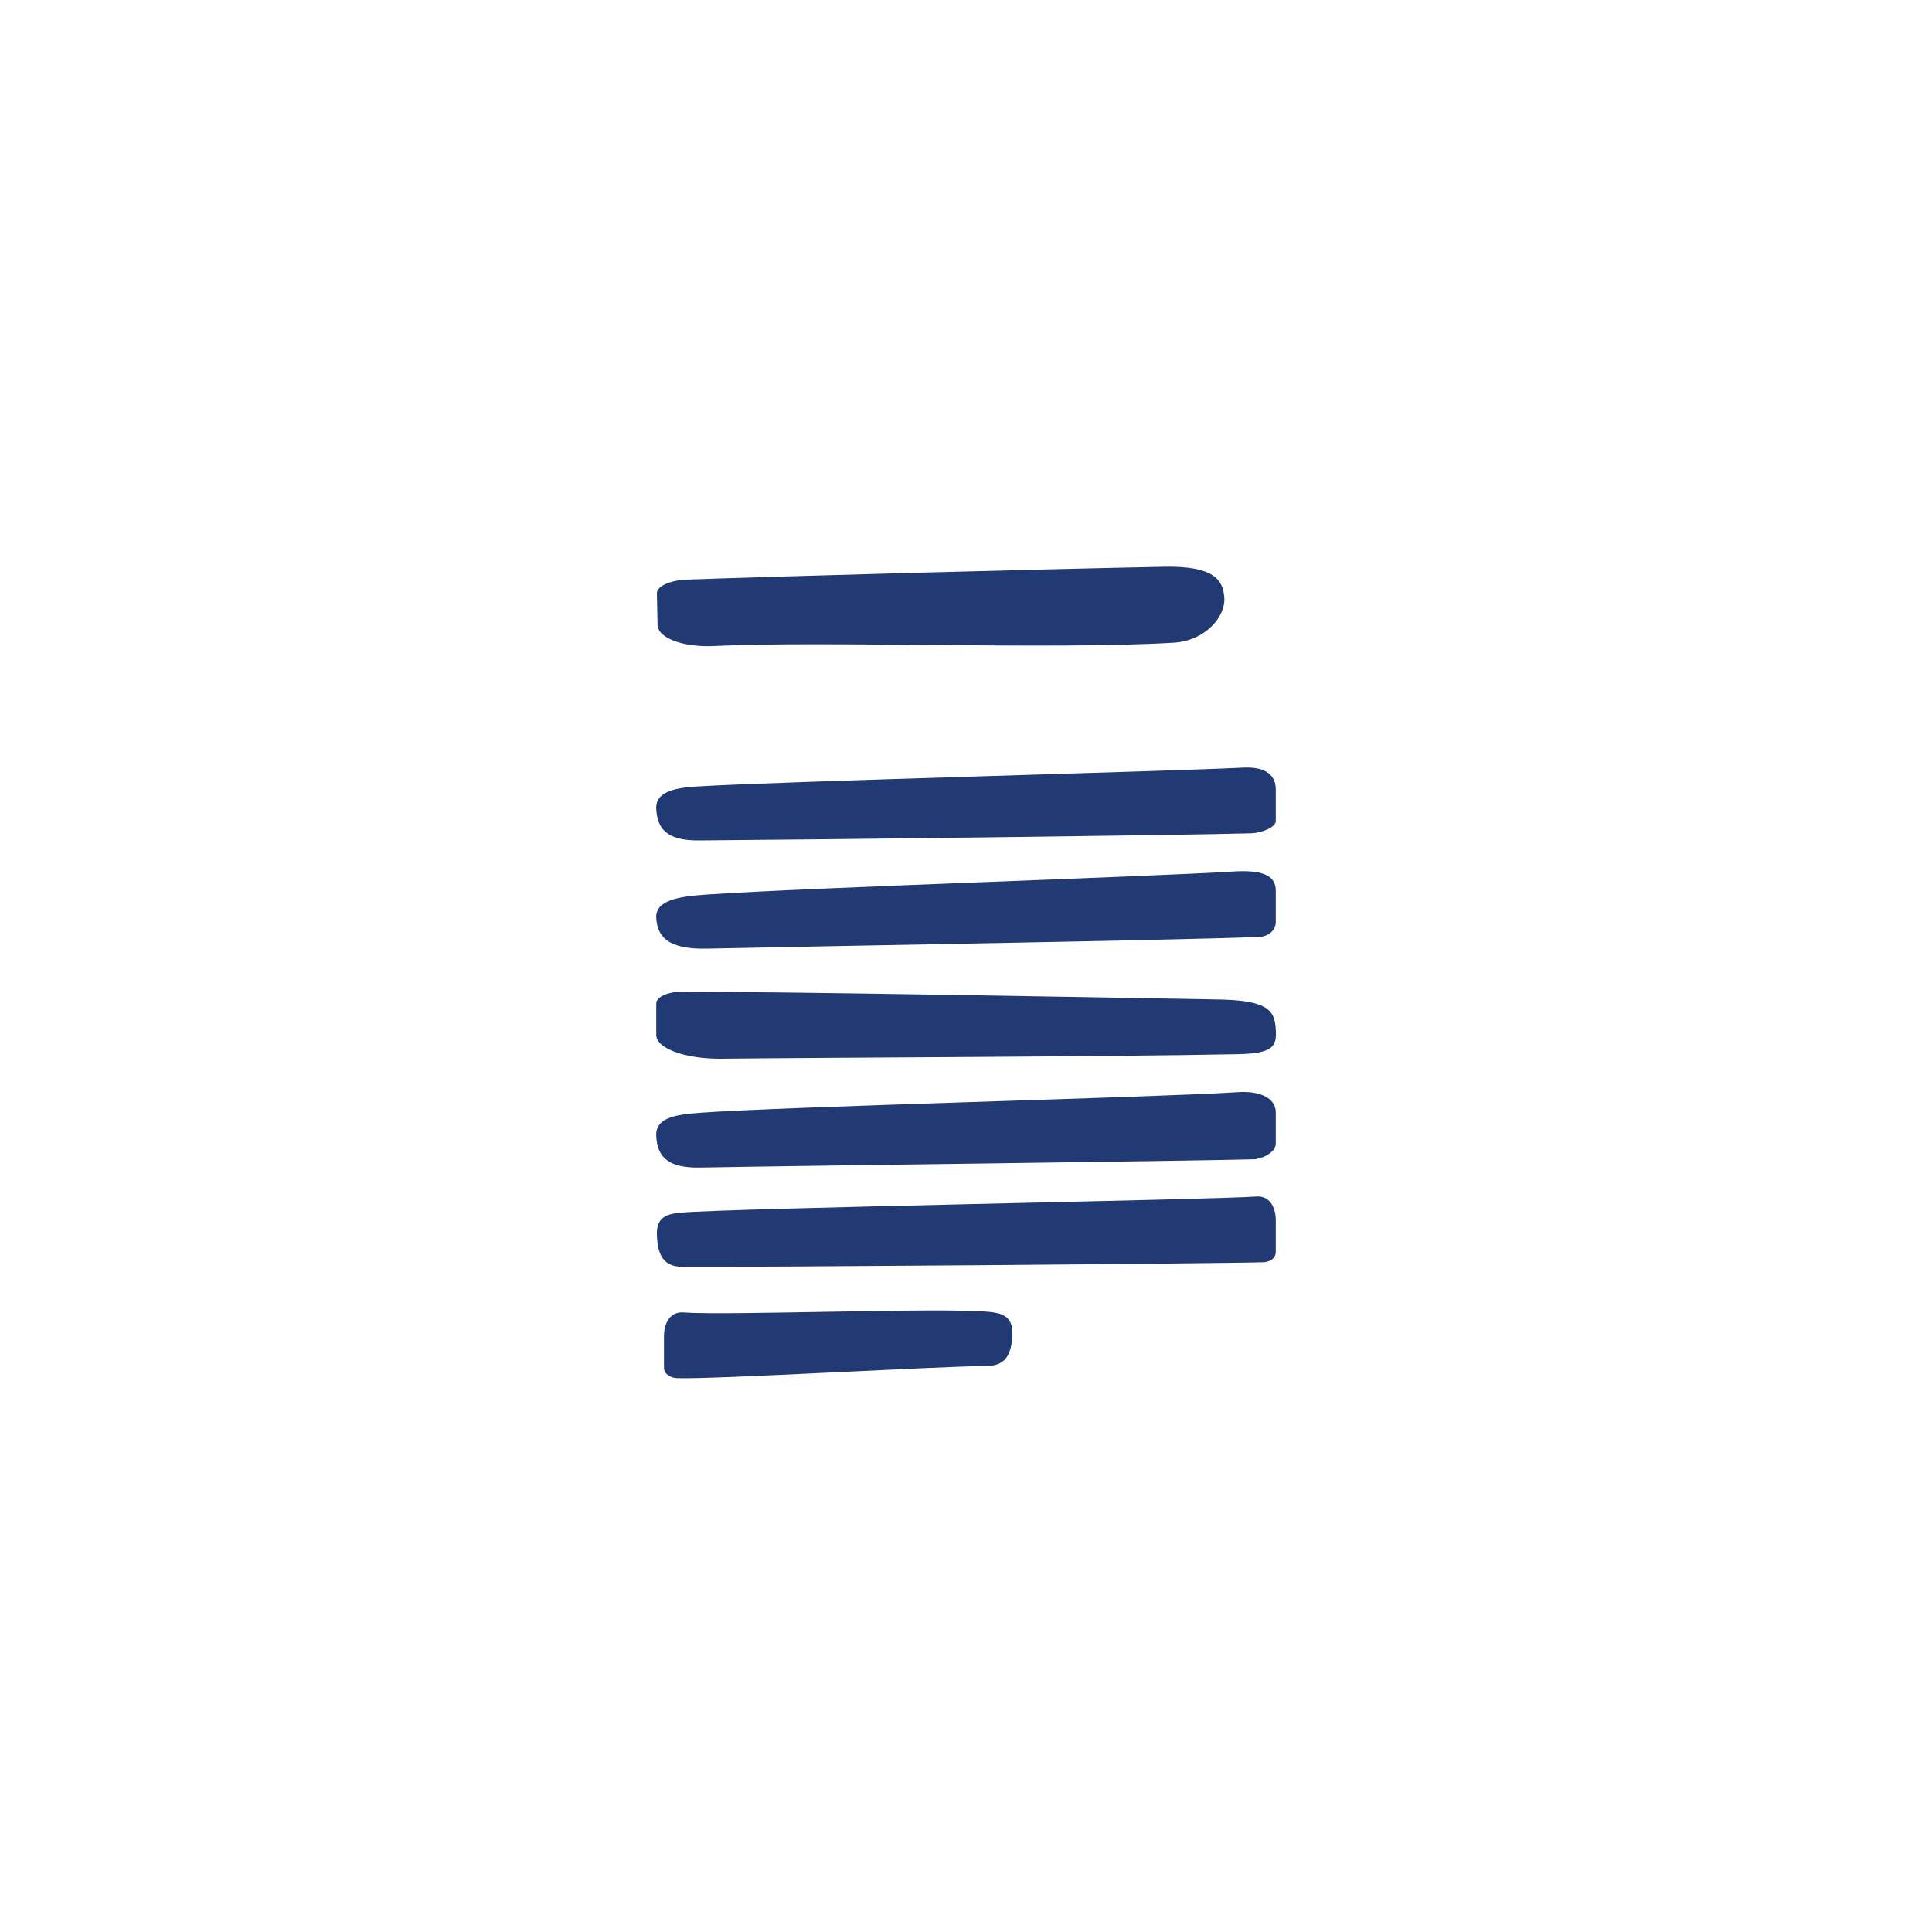 <?xml version="1.0" encoding="utf-8"?>
<!-- Generator: Adobe Illustrator 24.2.0, SVG Export Plug-In . SVG Version: 6.00 Build 0)  -->
<!DOCTYPE svg PUBLIC "-//W3C//DTD SVG 1.1//EN" "http://www.w3.org/Graphics/SVG/1.1/DTD/svg11.dtd">
<svg version="1.1" id="a" xmlns:x="http://ns.adobe.com/Extensibility/1.0/" xmlns:i="http://ns.adobe.com/AdobeIllustrator/10.0/" xmlns:graph="http://ns.adobe.com/Graphs/1.0/"
	 xmlns="http://www.w3.org/2000/svg" xmlns:xlink="http://www.w3.org/1999/xlink" x="0px" y="0px" viewBox="0 0 300 300"
	 style="enable-background:new 0 0 300 300;" xml:space="preserve">
<style type="text/css">
	.st0{fill:#223A73;}
</style>
<g>
	<path class="st0" d="M101.9,155.8v4.9c0,2.1,4.4,3.7,9.9,3.7c18.1-0.2,60-0.3,80.2-0.7c5.6-0.1,6.3-1.1,6.1-3.9
		c-0.2-2.7-0.9-4.5-9-4.6c-22.4-0.4-67.3-1.2-82.2-1.2C104.1,153.8,101.9,154.7,101.9,155.8L101.9,155.8z"/>
	<path class="st0" d="M198.1,194.4v-4.9c0-2.1-1-3.9-3.1-3.7c-6.9,0.5-81.6,1.8-89.3,2.5c-2.2,0.2-3.8,0.7-3.7,3.5
		c0.1,2.7,0.8,4.9,3.9,4.9c8.6,0.1,84.4-0.5,90.2-0.7C197,196,198.1,195.5,198.1,194.4L198.1,194.4z"/>
	<path class="st0" d="M103.1,212.4v-4.9c0-2.1,1-3.9,3.1-3.7c6.9,0.5,39.6-0.8,47.3-0.1c2.1,0.2,3.8,0.7,3.7,3.5
		c-0.1,2.7-0.8,4.9-3.9,4.9c-8.6,0.1-42.4,2.1-48.1,1.9C104.2,214,103.1,213.4,103.1,212.4L103.1,212.4z"/>
	<path class="st0" d="M198.1,127.5v-4.9c0-2.1-1.4-3.6-5.1-3.4c-12.3,0.6-70.6,2.1-84.4,2.9c-3.8,0.2-6.9,0.8-6.7,3.6
		c0.2,2.7,1.3,4.9,6.8,4.8c15.2-0.1,75.1-0.8,85.3-1.1C195.8,129.4,198.1,128.5,198.1,127.5L198.1,127.5z"/>
	<path class="st0" d="M198.1,177.6v-4.9c0-2.1-2.3-3.4-6.1-3.1c-12.3,0.8-69.7,2.2-83.5,3.2c-3.8,0.3-6.8,0.8-6.6,3.7
		c0.2,2.7,1.3,4.9,6.8,4.8c15.2-0.3,76.1-1,86.2-1.3C196.8,179.7,198.1,178.6,198.1,177.6L198.1,177.6z"/>
	<path class="st0" d="M102,92.1l0.1,4.9c0,2.1,4.1,3.6,9.1,3.3c16.6-0.8,52.5,0.6,71-0.5c5.1-0.3,8.2-4.2,7.9-7.1
		c-0.2-2.7-1.7-4.8-9.1-4.7c-20.4,0.4-60.8,1.5-74.4,2C104.1,90.1,102,91,102,92.1L102,92.1z"/>
	<path class="st0" d="M198.1,143.2v-4.9c0-2.1-1.6-3.2-6.1-3c-14.6,0.9-65.9,2.5-82.2,3.6c-4.5,0.3-8.1,0.9-7.9,3.7
		c0.2,2.7,1.6,4.9,8.1,4.7c18.1-0.4,72.9-1.3,85-1.8C197.1,145.6,198.1,144.3,198.1,143.2L198.1,143.2z"/>
</g>
</svg>
